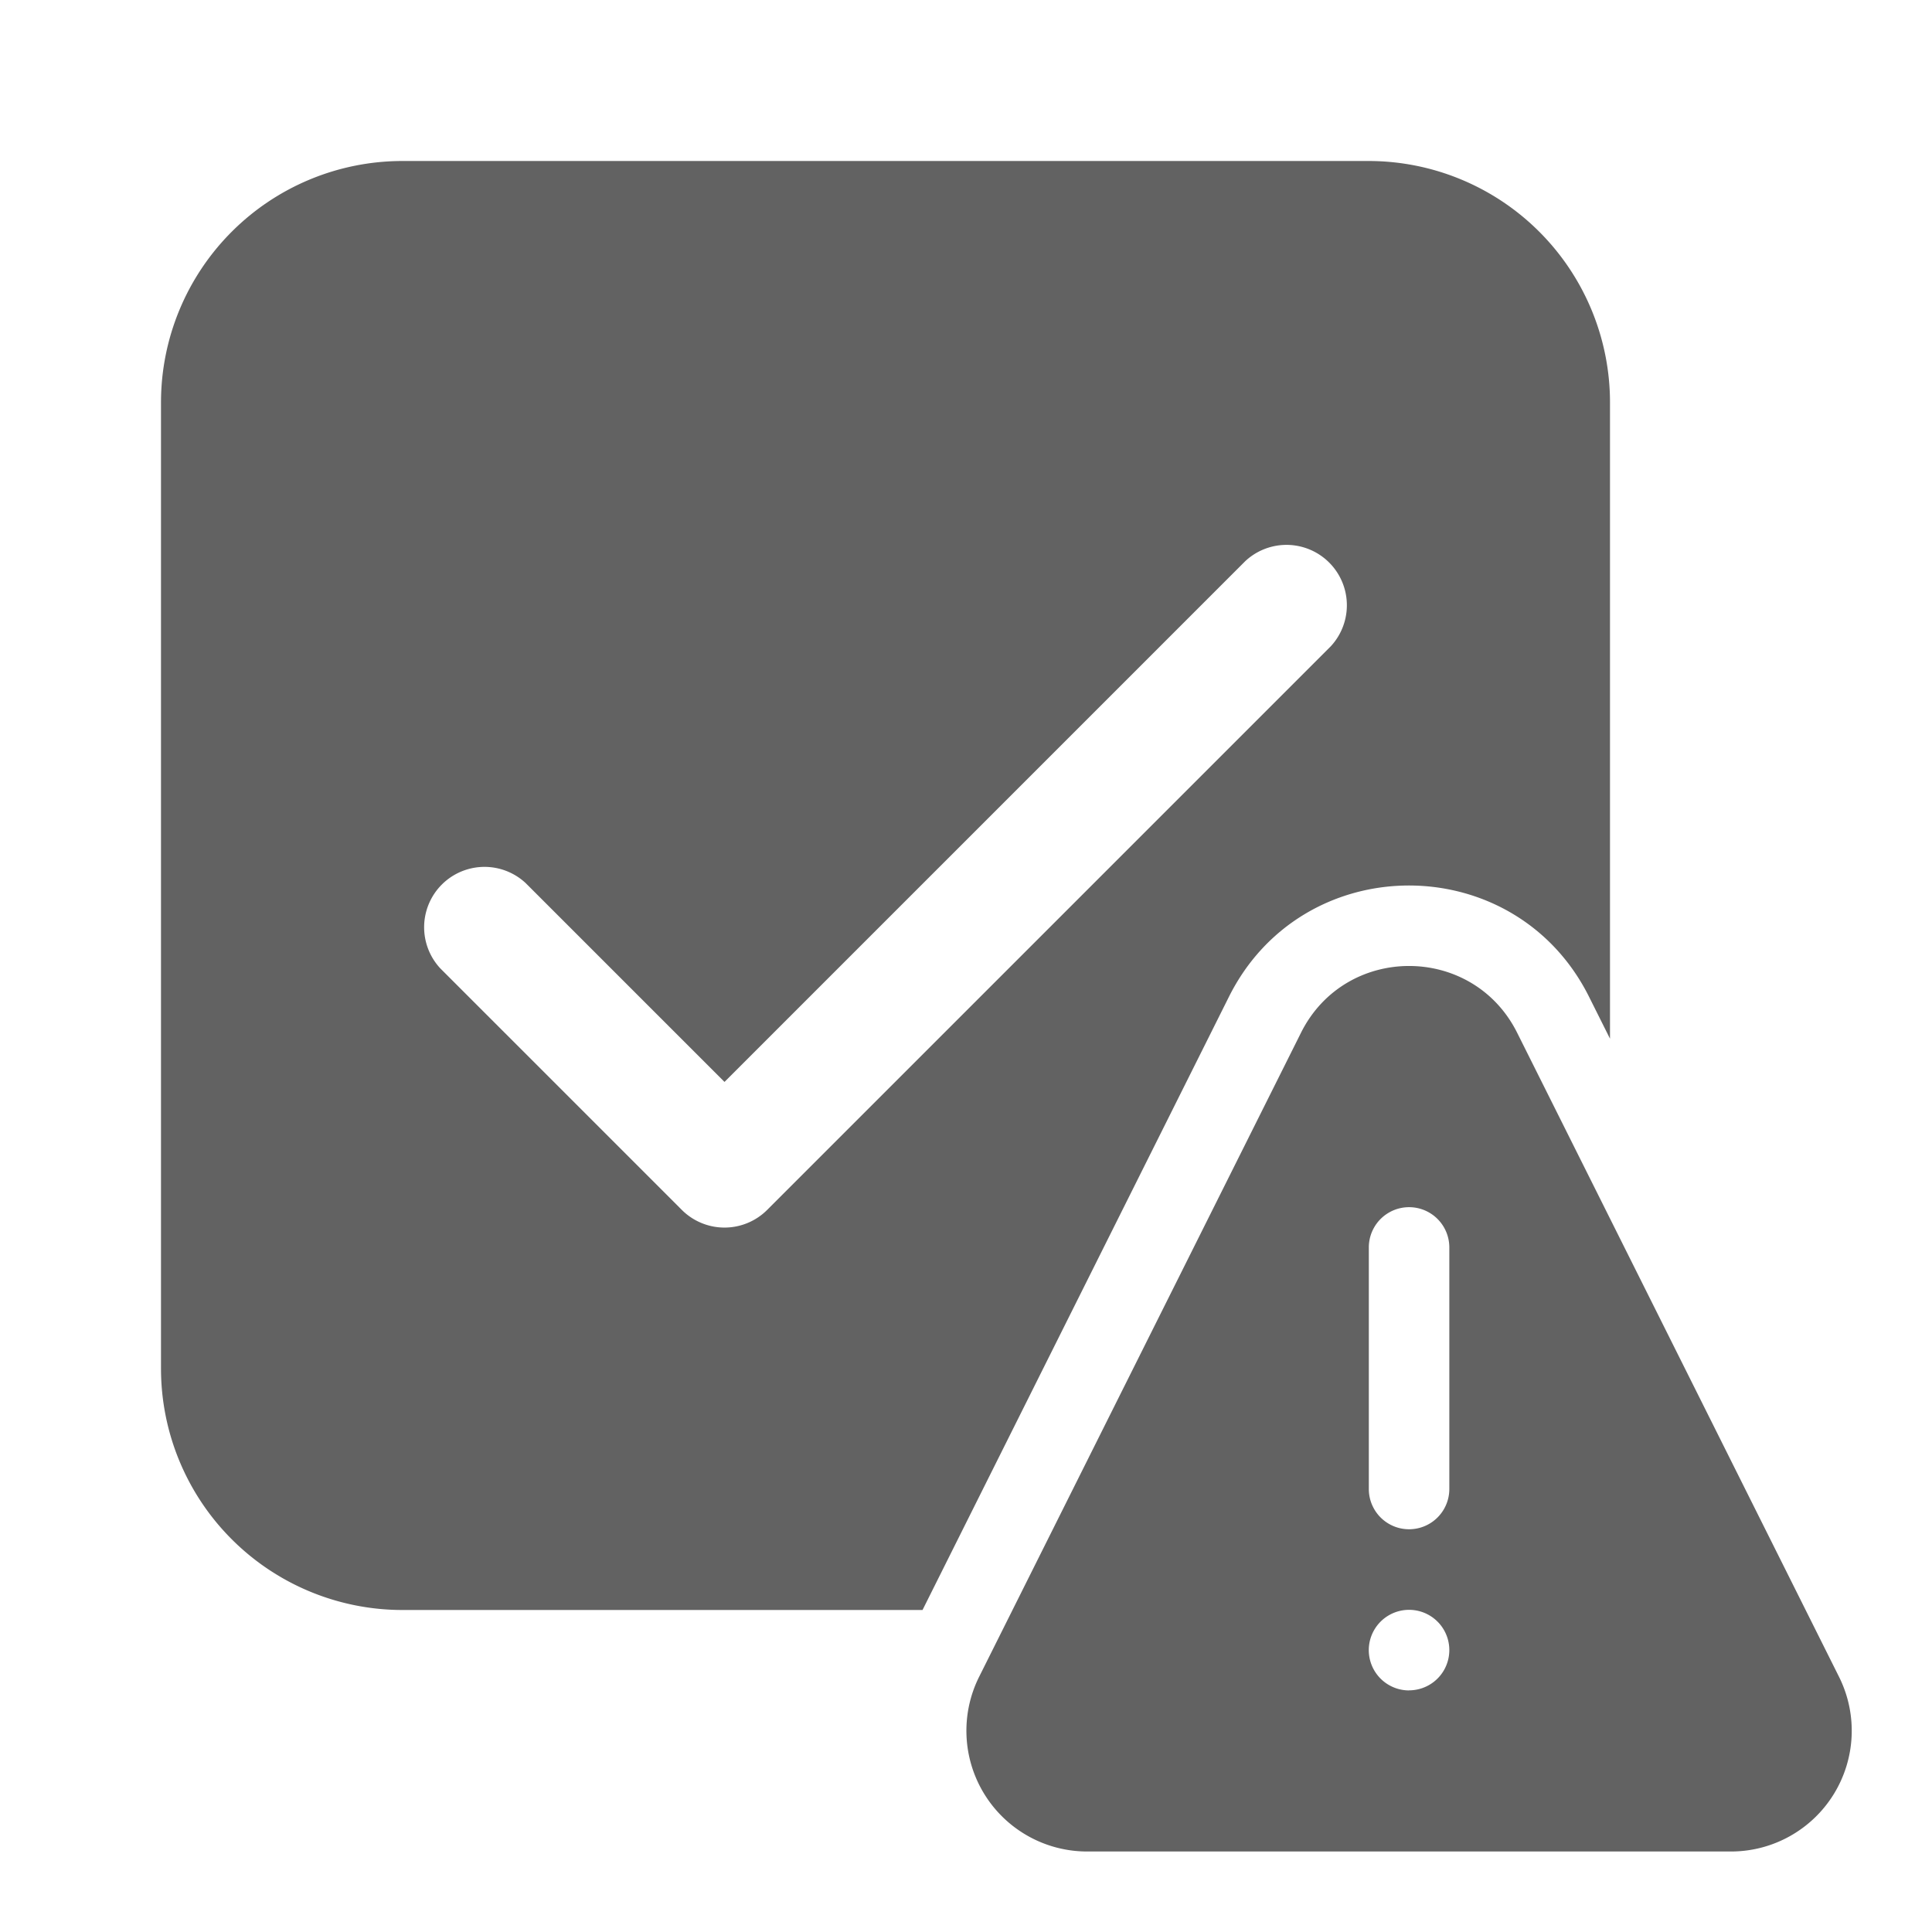 <svg xmlns="http://www.w3.org/2000/svg" xmlns:xlink="http://www.w3.org/1999/xlink" width="24" height="24" preserveAspectRatio="xMidYMid meet" viewBox="0 0 24 24" style="-ms-transform: rotate(360deg); -webkit-transform: rotate(360deg); transform: rotate(360deg);"><g fill="none"><path d="M17 2a3 3 0 0 1 3 3v7.903l-.26-.52c-.921-1.844-3.553-1.844-4.474 0L11.46 20H5a3 3 0 0 1-3-3V5a3 3 0 0 1 3-3h12zm-1.53 4.97L9 13.44l-2.47-2.47a.75.75 0 0 0-1.06 1.06l3 3a.75.75 0 0 0 1.06 0l7-7a.75.75 0 0 0-1.06-1.06zm.691 5.86l-3.997 7.998A1.5 1.5 0 0 0 13.507 23h7.994a1.5 1.5 0 0 0 1.343-2.172l-3.997-7.998c-.553-1.107-2.133-1.107-2.686 0zm1.843 2.666v3.001a.5.5 0 0 1-1 0v-3.001a.5.5 0 0 1 1 0zm-.5 5.503a.5.5 0 1 1 0-1.001a.5.5 0 0 1 0 1z" fill="#626262"/></g><rect x="0" y="0" width="24" height="24" fill="rgba(0, 0, 0, 0)" /></svg>